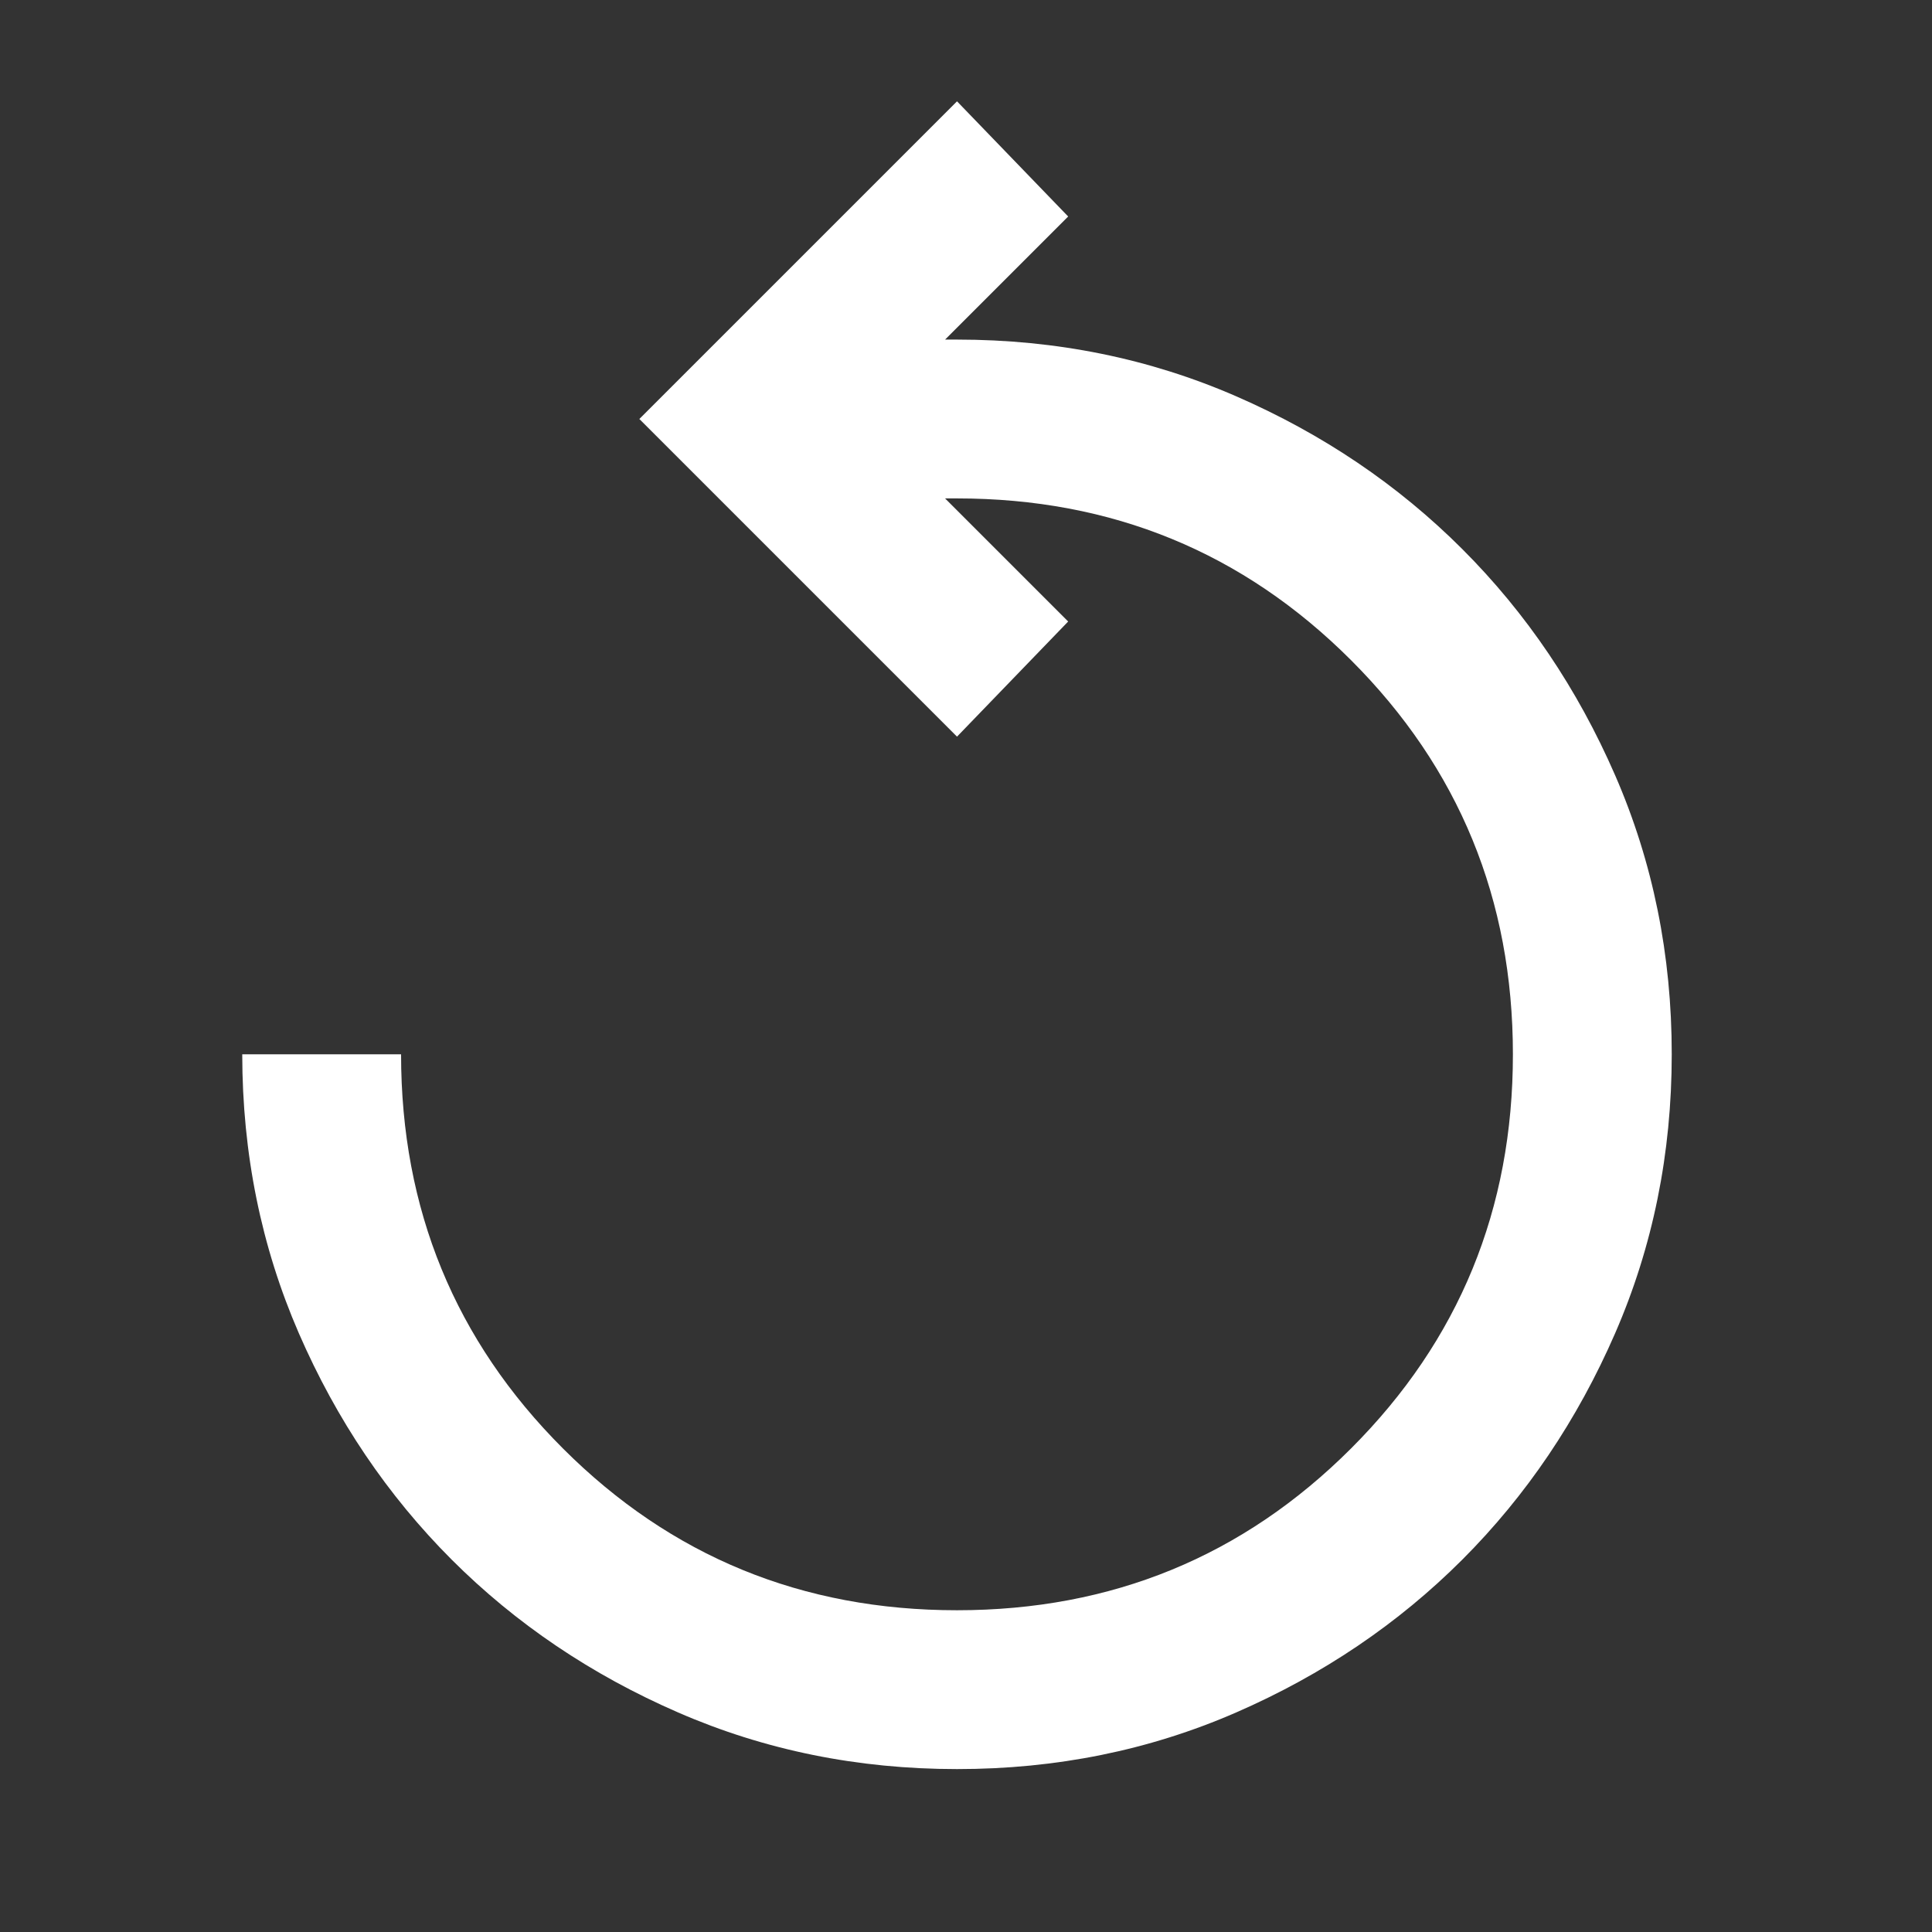 <svg width="52" height="52" viewBox="0 0 52 52" fill="none" xmlns="http://www.w3.org/2000/svg">
<rect x="0" y="0" width="52" height="52" fill="#333333" stroke="none"/>
<path d="M25.758 47.615C23.086 47.615 20.583 47.107 18.249 46.09C15.915 45.075 13.884 43.704 12.157 41.978C10.43 40.249 9.059 38.219 8.044 35.886C7.03 33.553 6.522 31.05 6.52 28.377H10.795C10.795 32.545 12.247 36.081 15.152 38.986C18.056 41.89 21.591 43.341 25.758 43.34C29.926 43.34 33.462 41.888 36.366 38.983C39.27 36.079 40.721 32.544 40.72 28.377C40.72 24.209 39.268 20.673 36.364 17.769C33.46 14.865 29.924 13.414 25.758 13.415H25.437L28.75 16.728L25.758 19.827L17.208 11.277L25.758 2.727L28.75 5.827L25.437 9.14H25.758C28.43 9.14 30.933 9.648 33.267 10.664C35.601 11.68 37.631 13.052 39.358 14.779C41.086 16.506 42.457 18.536 43.473 20.87C44.489 23.204 44.996 25.707 44.995 28.377C44.995 31.049 44.487 33.552 43.471 35.886C42.455 38.22 41.084 40.251 39.358 41.978C37.63 43.705 35.599 45.077 33.267 46.093C30.934 47.109 28.431 47.616 25.758 47.615Z" fill="white"/>
</svg>
